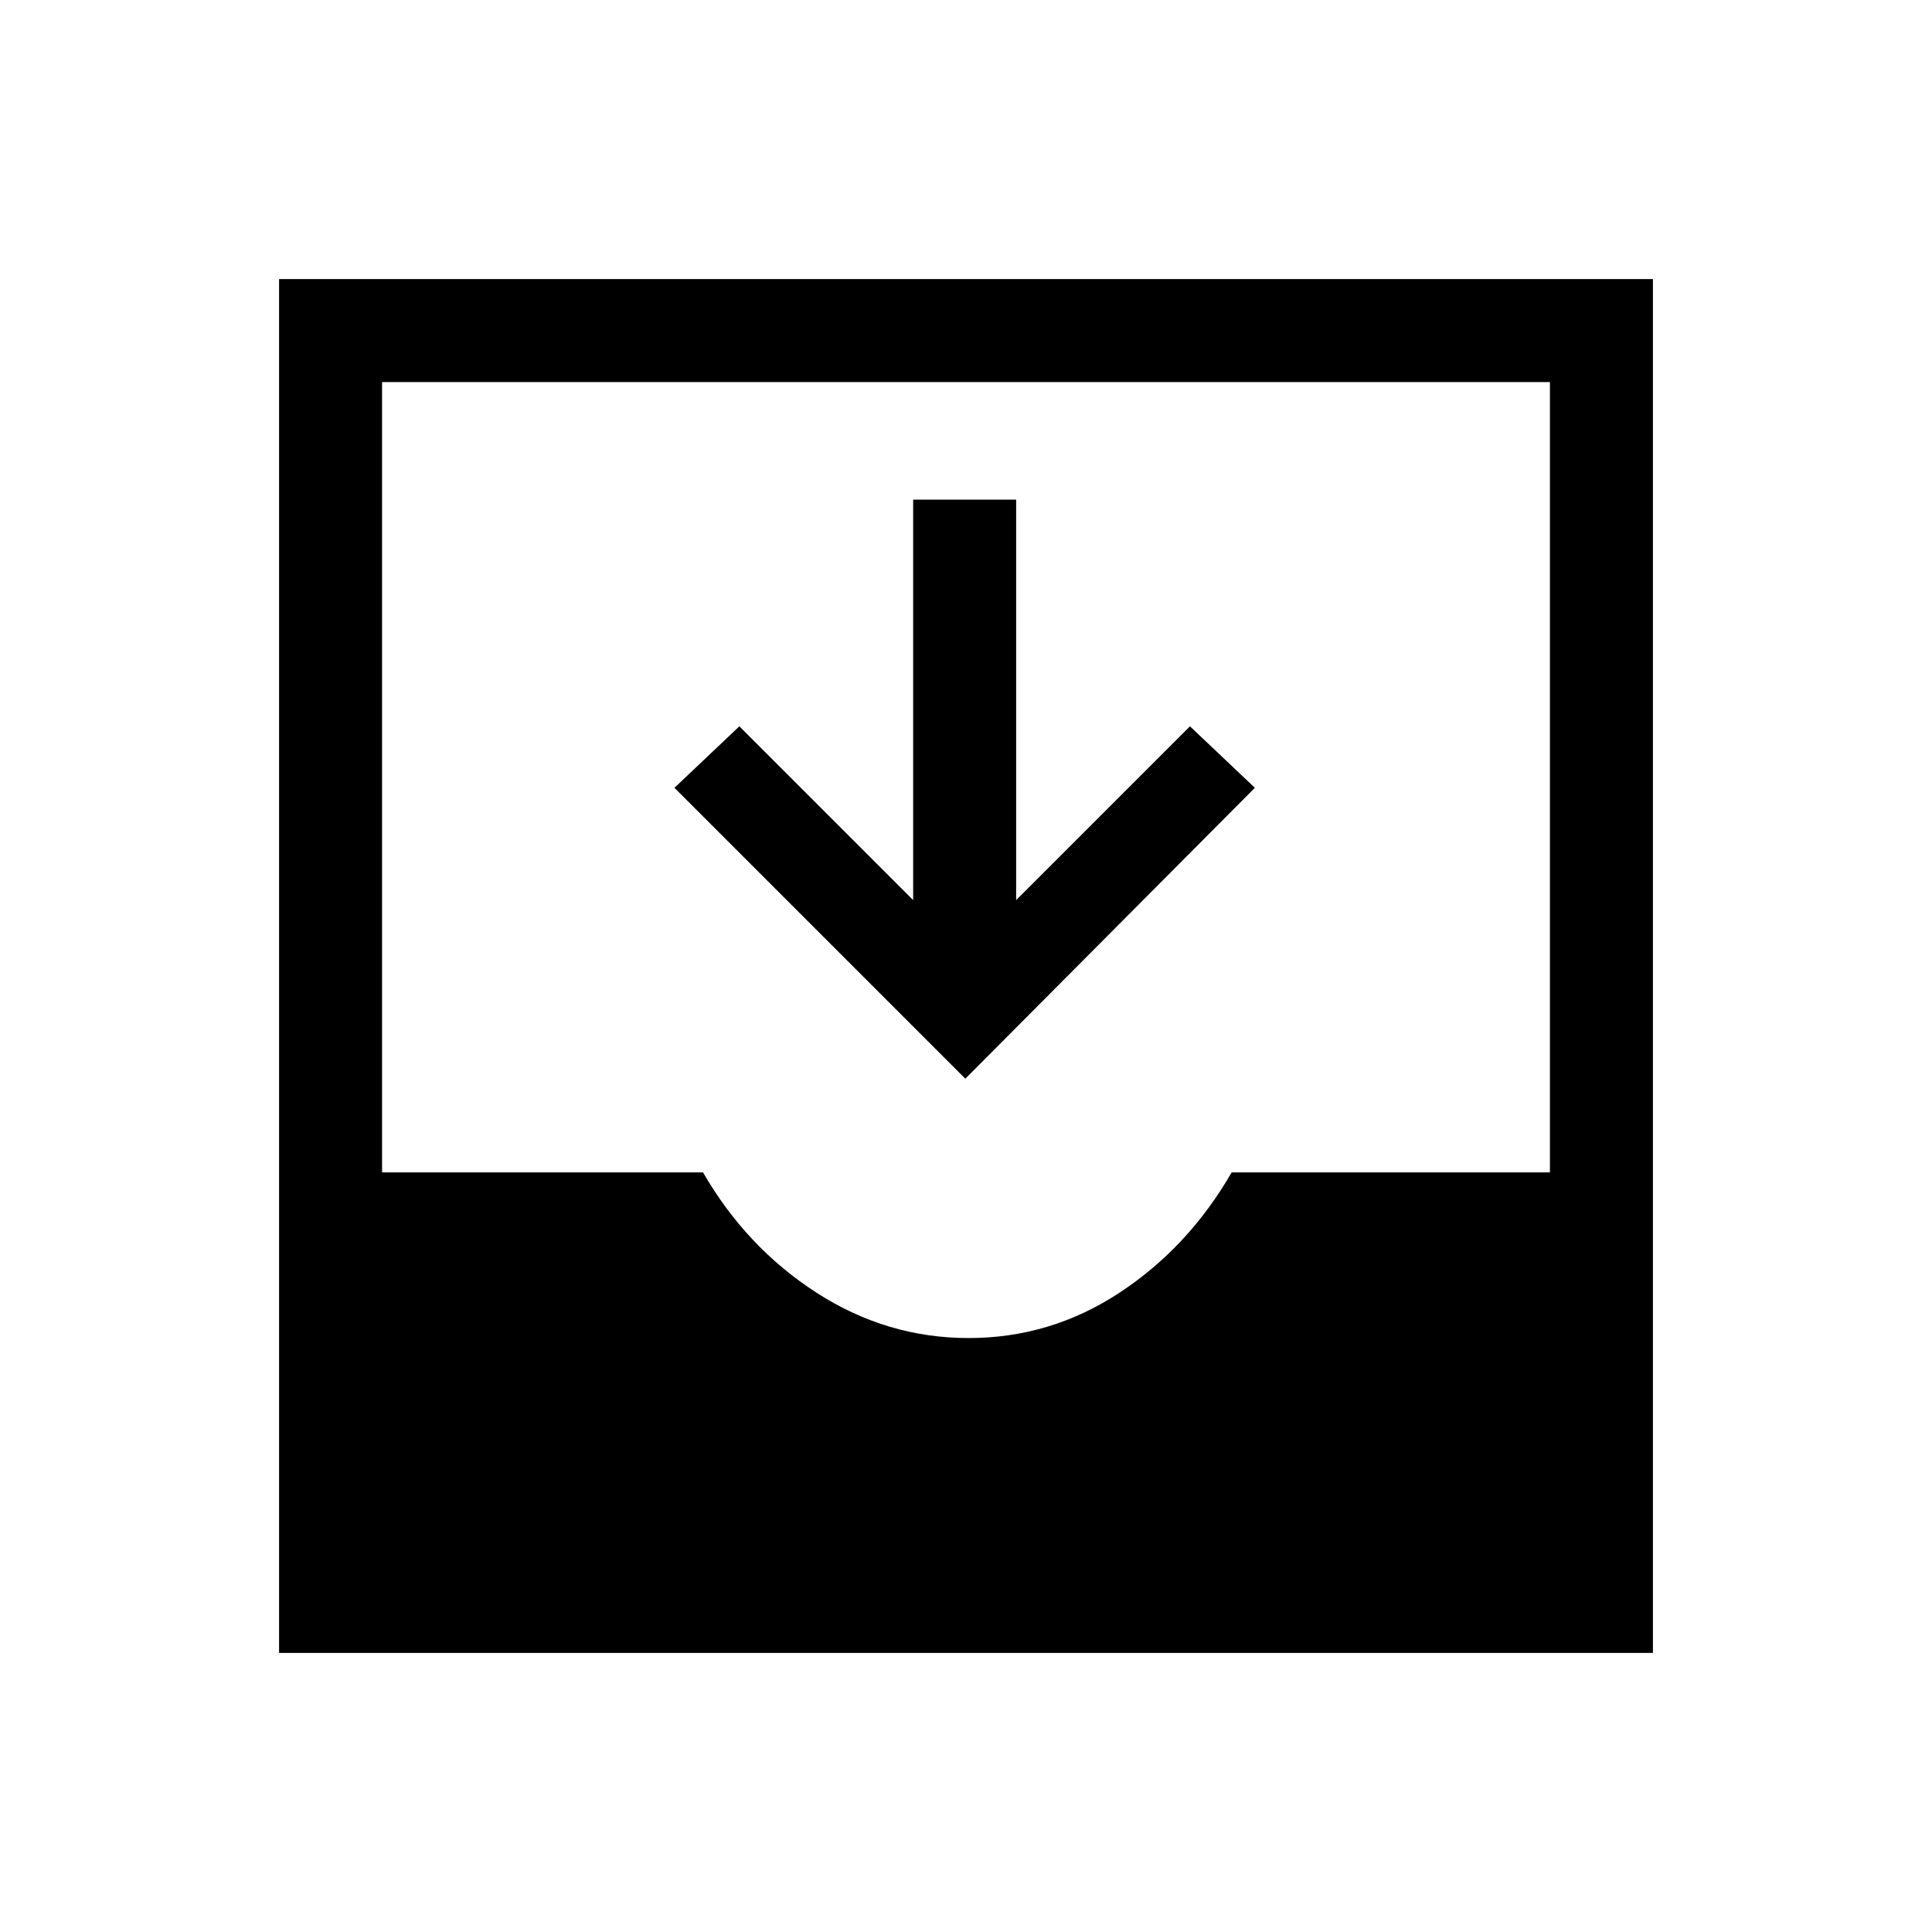 <svg xmlns="http://www.w3.org/2000/svg" height="40" viewBox="0 -960 960 960" width="40"><path d="M479.67-424 335.13-568.54l32.25-30.56 86.36 86.36v-199h51.18v199l86.36-86.36 32.26 30.56L479.67-424Zm-341 285.33v-682.66h682.66v682.66H138.67Zm342.66-156.46q40.64 0 74.88-22.49 34.23-22.48 55.79-59.82h158.15v-392.71h-580.3v392.71h159.48q21.57 37.34 56.46 59.82 34.9 22.49 75.54 22.49Z"/></svg>